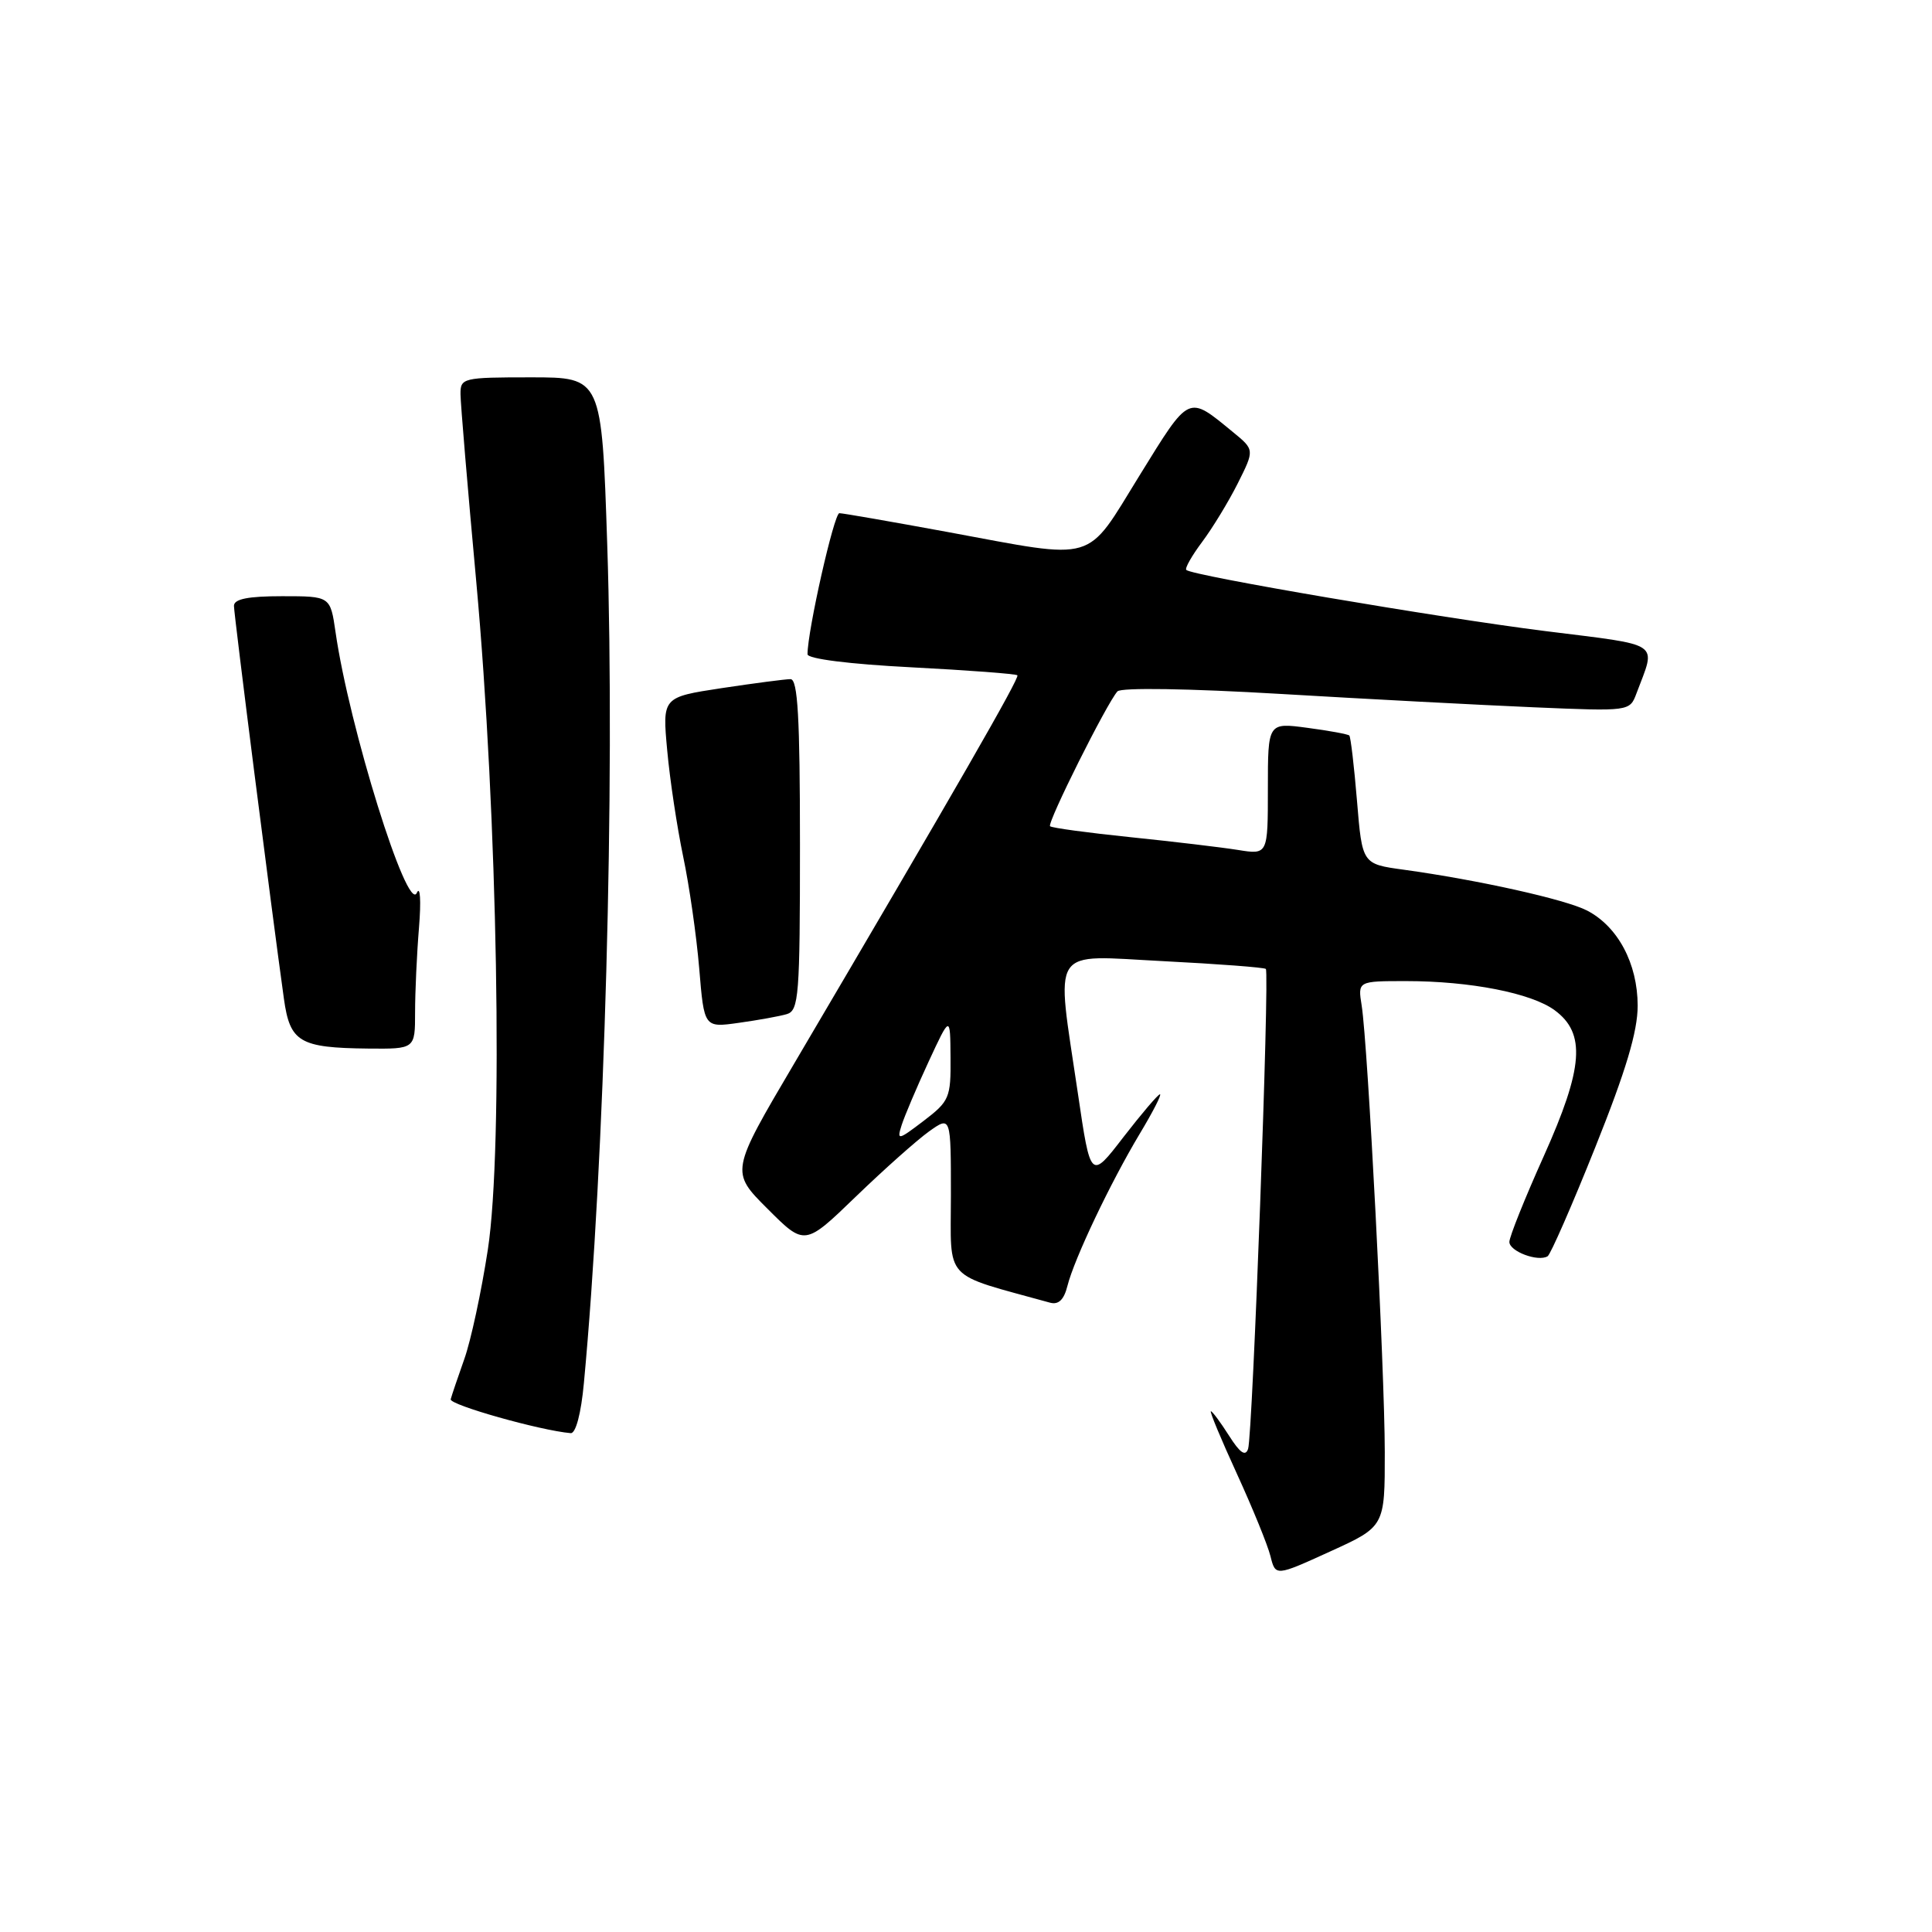 <?xml version="1.0" encoding="UTF-8" standalone="no"?>
<!DOCTYPE svg PUBLIC "-//W3C//DTD SVG 1.1//EN" "http://www.w3.org/Graphics/SVG/1.1/DTD/svg11.dtd" >
<svg xmlns="http://www.w3.org/2000/svg" xmlns:xlink="http://www.w3.org/1999/xlink" version="1.1" viewBox="0 0 256 256">
 <g >
 <path fill="currentColor"
d=" M 183.49 192.39 C 183.48 181.53 181.25 138.43 180.43 133.25 C 179.91 130.00 179.91 130.00 186.32 130.00 C 194.81 130.00 202.92 131.59 206.00 133.86 C 210.16 136.92 209.82 141.47 204.56 153.19 C 202.05 158.77 200.00 163.89 200.00 164.56 C 200.00 165.81 203.80 167.24 205.07 166.46 C 205.46 166.21 208.31 159.71 211.39 152.00 C 215.45 141.86 217.00 136.68 217.00 133.25 C 216.99 127.67 214.38 122.77 210.29 120.65 C 207.44 119.18 195.91 116.61 186.00 115.24 C 180.50 114.49 180.50 114.49 179.81 106.13 C 179.43 101.54 178.97 97.63 178.79 97.46 C 178.61 97.28 176.11 96.82 173.23 96.44 C 168.00 95.74 168.00 95.74 168.00 104.50 C 168.00 113.26 168.00 113.26 164.02 112.62 C 161.83 112.27 155.42 111.51 149.79 110.93 C 144.16 110.35 139.36 109.70 139.14 109.48 C 138.72 109.05 146.67 93.15 148.07 91.61 C 148.55 91.09 157.52 91.23 169.69 91.95 C 181.14 92.63 196.23 93.42 203.22 93.72 C 215.93 94.26 215.95 94.26 216.84 91.88 C 219.45 84.92 220.44 85.59 204.75 83.62 C 190.67 81.85 157.95 76.28 157.19 75.52 C 156.97 75.31 157.92 73.64 159.28 71.82 C 160.65 69.99 162.78 66.50 164.01 64.05 C 166.24 59.60 166.24 59.60 163.37 57.25 C 157.35 52.32 157.70 52.16 150.99 63.01 C 143.75 74.73 145.57 74.19 125.60 70.50 C 118.15 69.13 111.68 68.00 111.22 68.00 C 110.52 68.00 107.00 83.57 107.00 86.69 C 107.00 87.30 112.55 88.00 120.73 88.42 C 128.29 88.81 134.62 89.29 134.81 89.48 C 135.14 89.80 126.62 104.61 105.26 140.88 C 96.78 155.26 96.78 155.26 101.71 160.18 C 106.63 165.10 106.63 165.10 113.41 158.55 C 117.14 154.95 121.50 151.07 123.09 149.93 C 126.00 147.86 126.00 147.86 126.00 158.40 C 126.00 169.97 124.76 168.63 139.13 172.61 C 140.26 172.92 140.98 172.23 141.44 170.39 C 142.34 166.80 147.14 156.71 151.01 150.25 C 152.75 147.36 153.96 145.00 153.70 145.00 C 153.45 145.00 151.28 147.55 148.87 150.66 C 144.51 156.33 144.51 156.33 142.83 144.91 C 139.90 125.02 138.89 126.59 154.18 127.36 C 161.43 127.73 167.52 128.19 167.73 128.39 C 168.24 128.91 165.98 190.17 165.38 191.98 C 165.03 193.03 164.30 192.52 162.85 190.23 C 161.72 188.45 160.64 187.00 160.45 187.00 C 160.25 187.00 161.80 190.71 163.88 195.25 C 165.96 199.79 167.97 204.71 168.34 206.19 C 169.01 208.88 169.01 208.88 176.25 205.58 C 183.50 202.28 183.50 202.28 183.49 192.39 Z  M 77.37 183.25 C 80.12 153.97 81.51 103.89 80.46 72.11 C 79.73 50.00 79.73 50.00 70.36 50.00 C 61.31 50.00 61.00 50.08 61.02 52.25 C 61.03 53.49 61.96 64.62 63.10 77.00 C 65.94 108.02 66.71 152.07 64.64 165.59 C 63.79 171.14 62.39 177.66 61.52 180.09 C 60.66 182.52 59.85 184.91 59.72 185.41 C 59.54 186.15 71.57 189.55 75.62 189.90 C 76.29 189.96 77.00 187.29 77.37 183.25 Z  M 55.00 134.15 C 55.00 131.48 55.23 126.41 55.52 122.90 C 55.81 119.33 55.68 117.30 55.23 118.31 C 53.99 121.10 46.26 96.30 44.46 83.75 C 43.77 79.00 43.77 79.00 37.39 79.00 C 32.87 79.00 31.00 79.37 31.00 80.28 C 31.00 81.43 35.97 120.53 37.62 132.34 C 38.42 138.09 39.69 138.84 48.75 138.94 C 55.00 139.00 55.00 139.00 55.00 134.15 Z  M 104.25 134.38 C 105.85 133.91 106.00 131.96 106.00 111.93 C 106.00 95.06 105.71 90.00 104.75 89.99 C 104.06 89.99 99.96 90.53 95.63 91.18 C 87.76 92.38 87.76 92.38 88.41 99.44 C 88.76 103.32 89.72 109.64 90.52 113.48 C 91.33 117.32 92.29 124.00 92.65 128.32 C 93.30 136.18 93.30 136.18 97.90 135.53 C 100.43 135.18 103.29 134.66 104.25 134.38 Z  M 119.47 149.09 C 119.85 147.90 121.45 144.12 123.03 140.71 C 125.91 134.50 125.91 134.50 125.95 140.13 C 126.00 145.45 125.80 145.92 122.39 148.52 C 118.99 151.11 118.82 151.14 119.47 149.09 Z "/>
</g>
</svg>